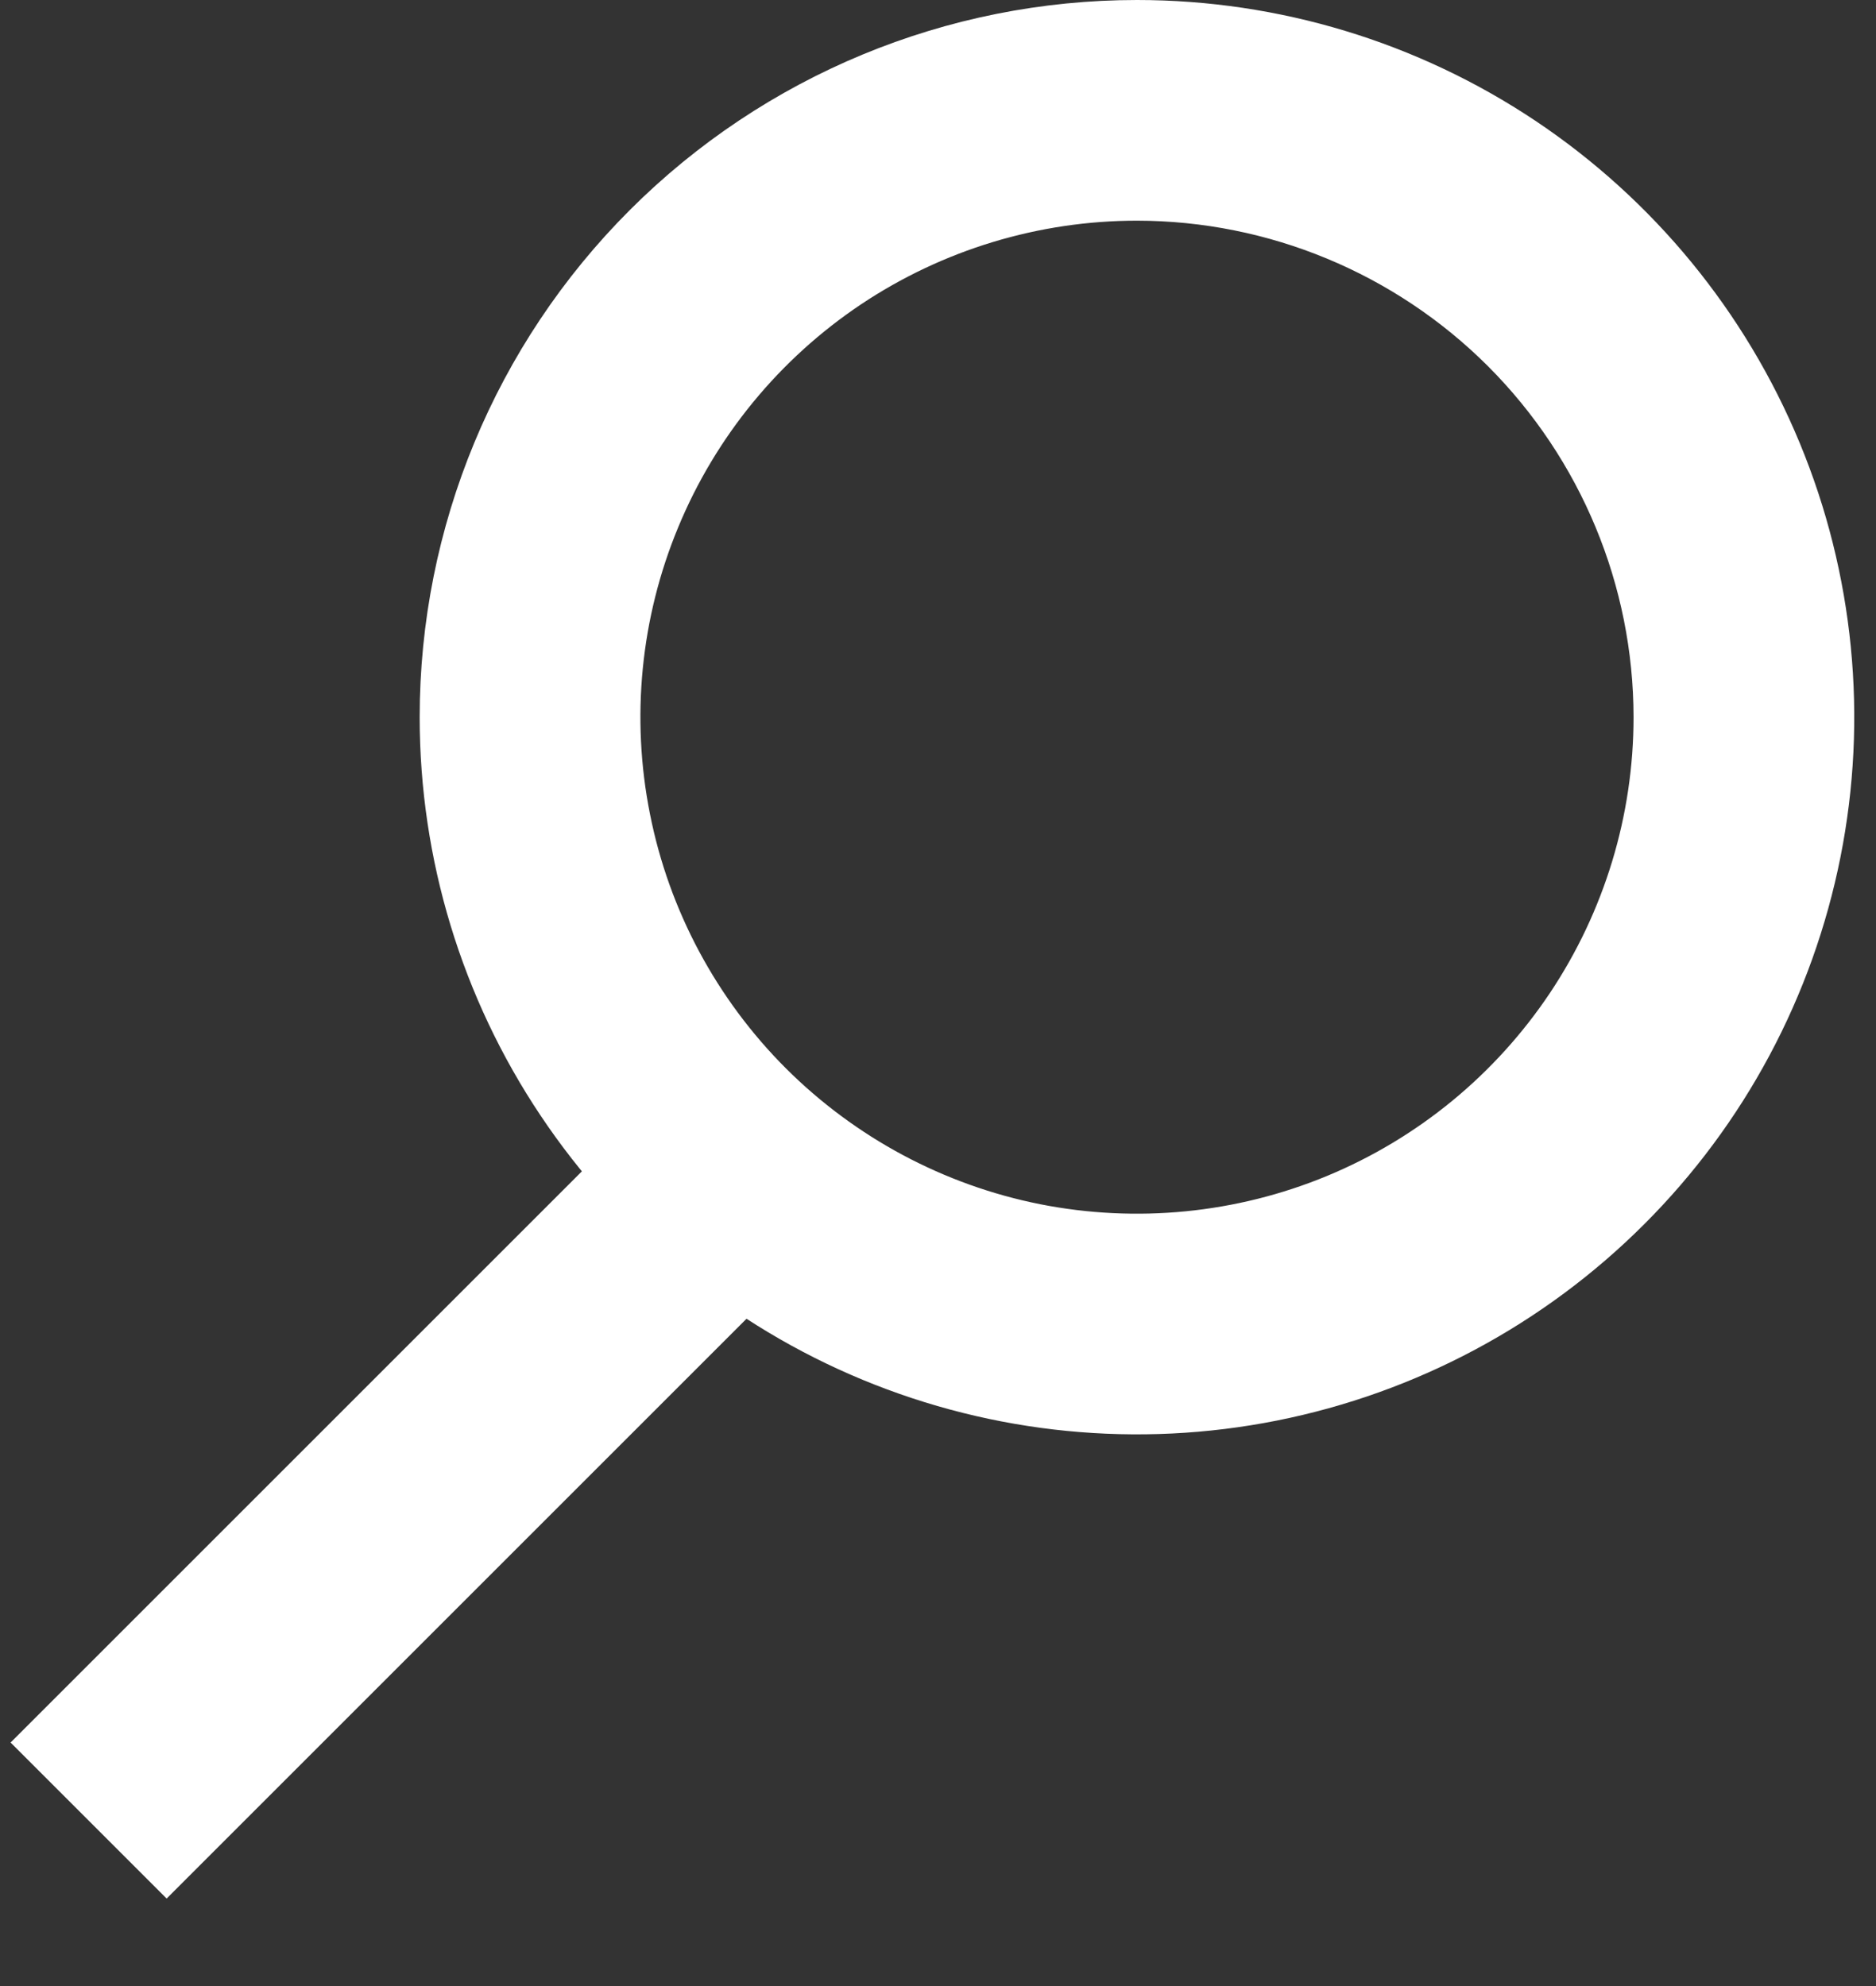 <svg width="17" height="18" viewBox="0 0 17 18" fill="none" xmlns="http://www.w3.org/2000/svg">
<rect x="0" y="0" width="17" height="18" fill="#333333" stroke="none"/>
<path d="M10.303 2C9.413 2 8.543 2.264 7.803 2.758C7.063 3.253 6.486 3.956 6.146 4.778C5.805 5.6 5.716 6.505 5.89 7.378C6.063 8.251 6.492 9.053 7.121 9.682C7.751 10.311 8.552 10.74 9.425 10.914C10.298 11.087 11.203 10.998 12.025 10.658C12.848 10.317 13.55 9.74 14.045 9C14.539 8.26 14.803 7.39 14.803 6.5C14.802 5.307 14.327 4.163 13.484 3.319C12.64 2.476 11.496 2.001 10.303 2ZM10.303 0C11.589 0 12.845 0.381 13.914 1.095C14.983 1.81 15.816 2.825 16.308 4.013C16.8 5.2 16.929 6.507 16.678 7.768C16.427 9.029 15.809 10.187 14.899 11.096C13.99 12.005 12.832 12.624 11.571 12.875C10.31 13.126 9.004 12.997 7.816 12.505C6.628 12.013 5.613 11.18 4.899 10.111C4.184 9.042 3.803 7.786 3.803 6.5C3.803 4.776 4.488 3.123 5.707 1.904C6.926 0.685 8.579 0 10.303 0V0Z" fill="white"/>
<path d="M1.51 17.207L0.096 15.793L6.096 9.793L7.51 11.207L1.51 17.207Z" fill="white"/>
</svg>
